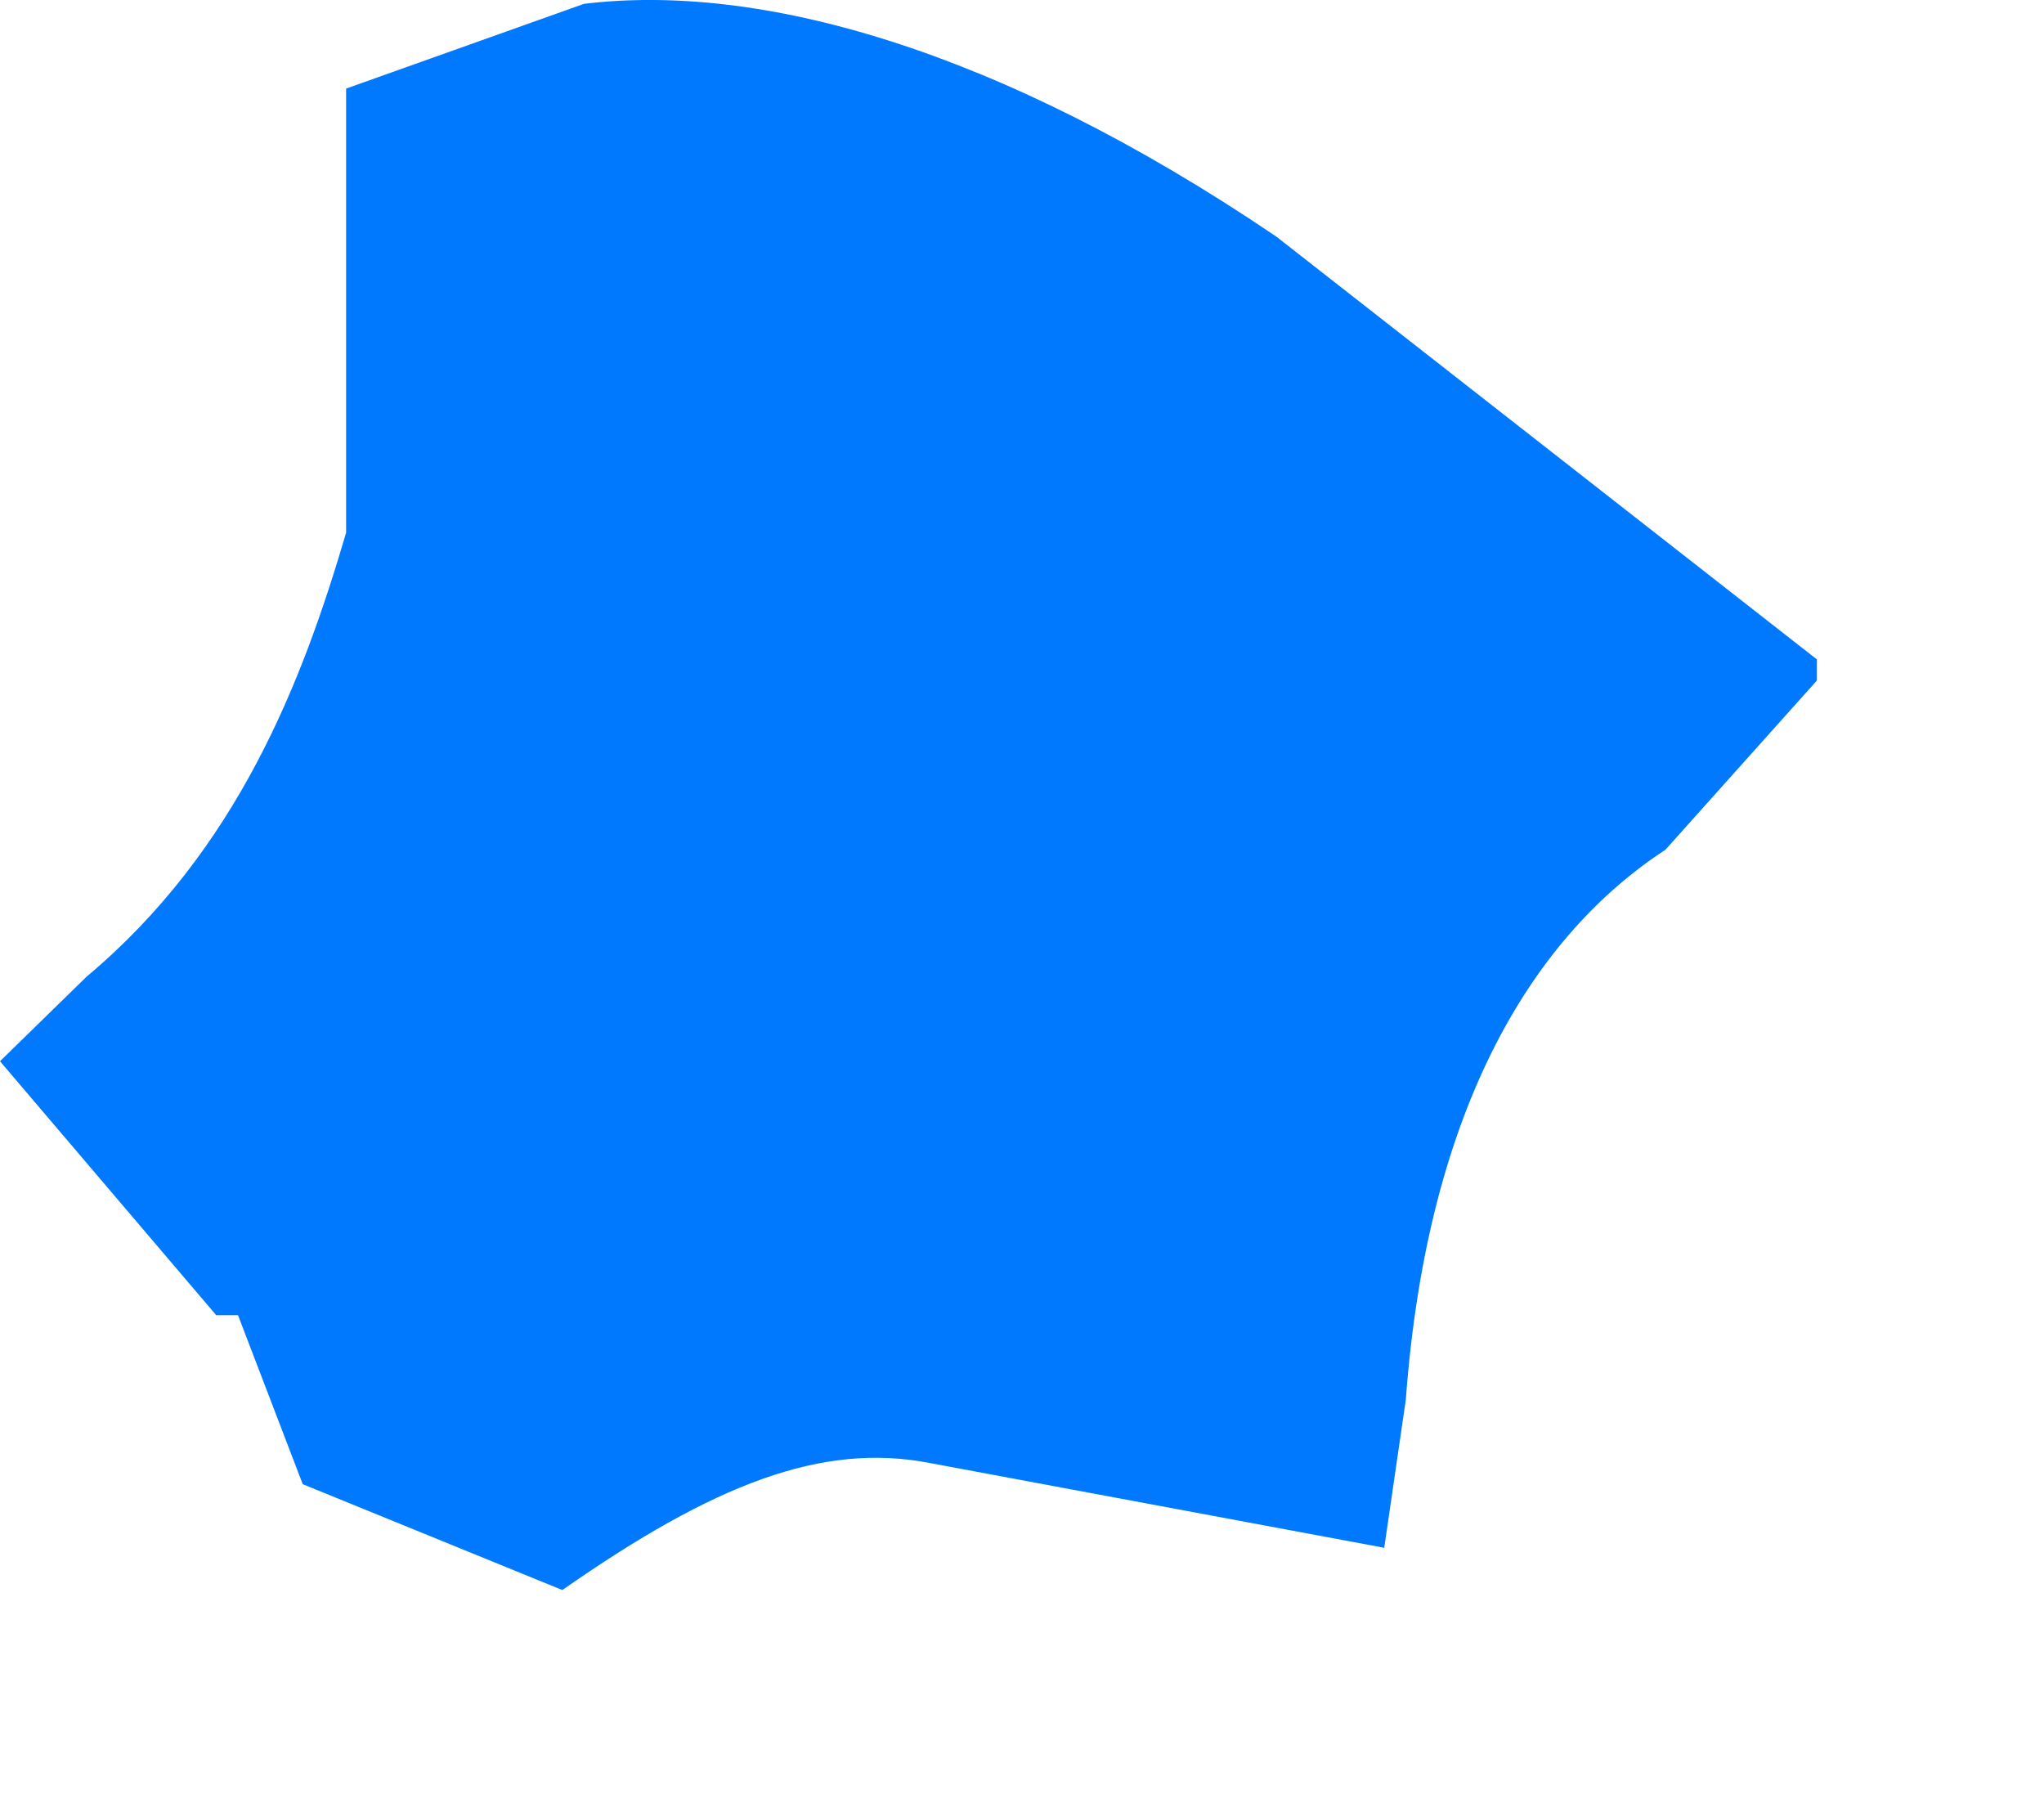 ﻿<?xml version="1.0" encoding="utf-8"?>
<svg version="1.1" xmlns:xlink="http://www.w3.org/1999/xlink" width="9px" height="8px" xmlns="http://www.w3.org/2000/svg">
  <g transform="matrix(1 0 0 1 -775 -542 )">
    <path d="M 7.333 3.741  L 8 2.996  L 8 2.903  C 8 2.903  5.619 1.041  5.619 1.041  C 4.381 0.203  3.333 -0.076  2.571 0.017  C 2.571 0.017  1.524 0.39  1.524 0.39  C 1.524 0.39  1.524 2.345  1.524 2.345  C 1.333 2.996  1.048 3.741  0.381 4.3  C 0.381 4.3  0 4.672  0 4.672  L 0.952 5.79  L 1.048 5.79  L 1.333 6.534  C 1.333 6.534  2.476 7  2.476 7  C 3.143 6.534  3.619 6.348  4.095 6.441  C 4.095 6.441  6.095 6.814  6.095 6.814  C 6.095 6.814  6.19 6.162  6.19 6.162  C 6.286 4.859  6.762 4.114  7.333 3.741  Z " fill-rule="nonzero" fill="#0079fe" stroke="none" transform="matrix(1 0 0 1 775 542 )" />
  </g>
</svg>